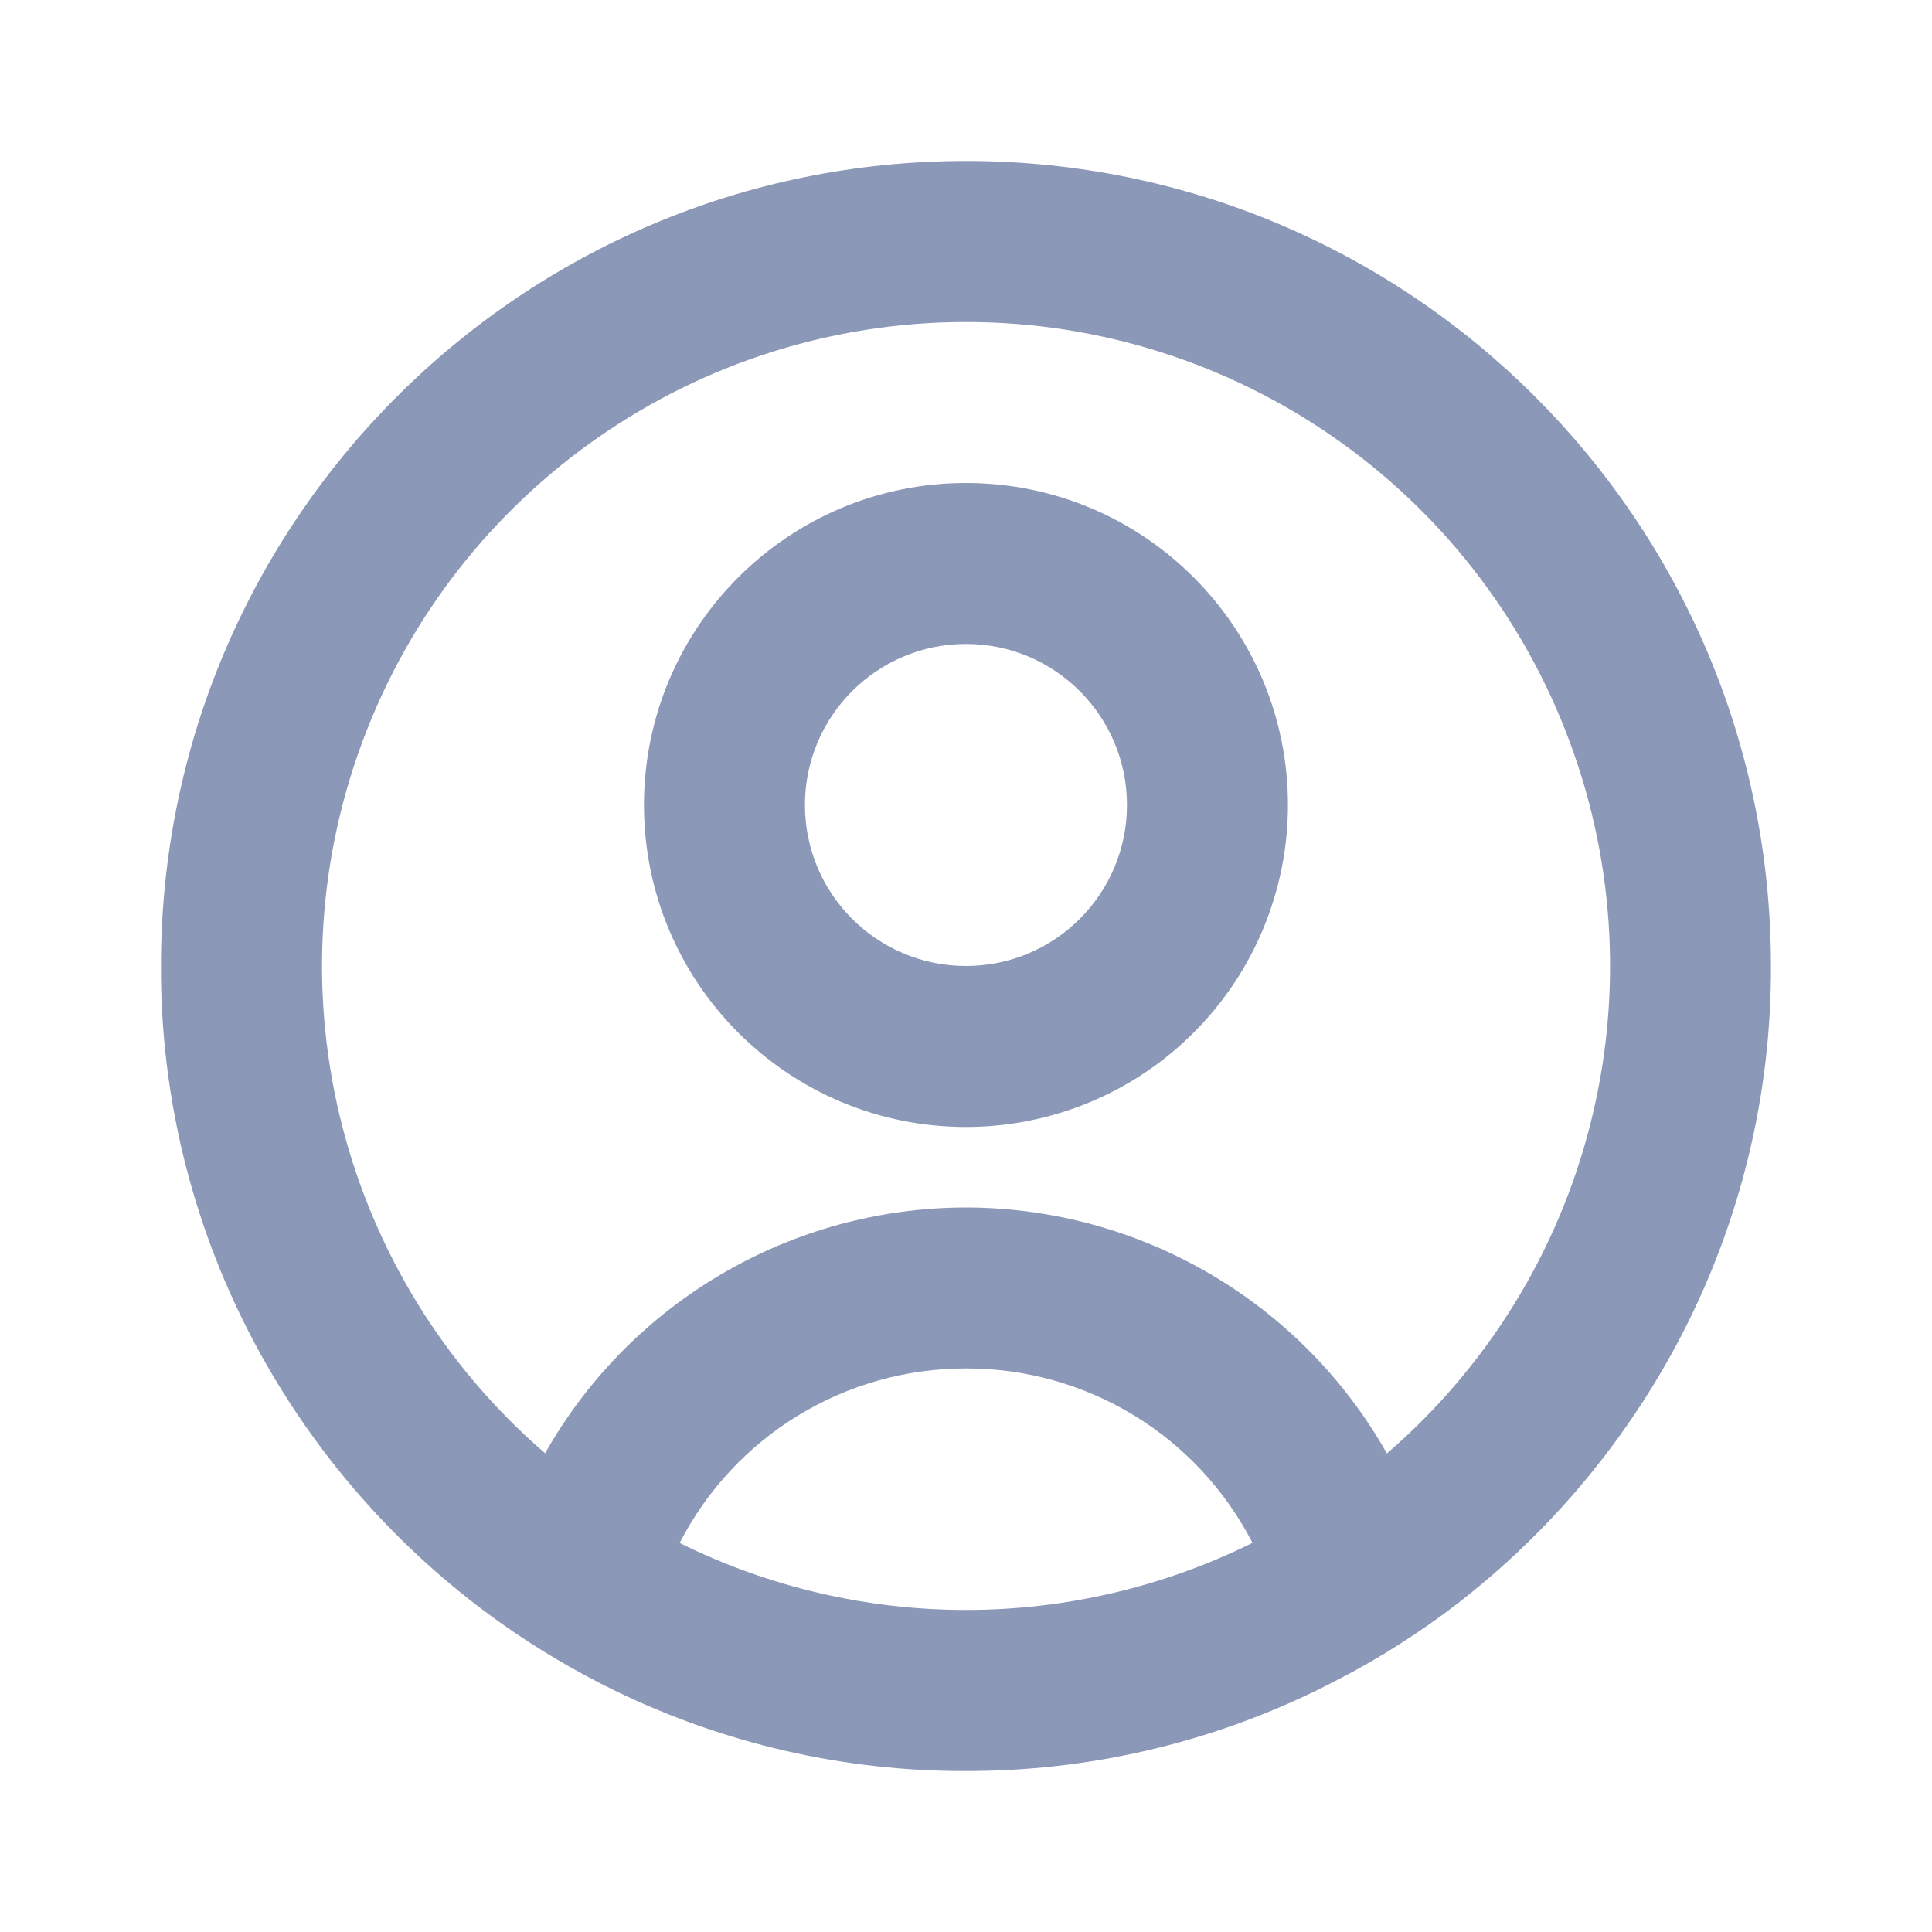 <svg width="100%" height="100%" style="overflow:visible;" preserveAspectRatio="none" viewBox="0 0 22 22" fill="none" xmlns="http://www.w3.org/2000/svg">
<path d="M11 20.167C9.614 20.171 8.245 19.857 6.999 19.25C6.543 19.028 6.107 18.769 5.693 18.475L5.568 18.384C4.431 17.545 3.501 16.456 2.851 15.202C2.178 13.904 1.828 12.462 1.833 11C1.833 5.937 5.937 1.833 11 1.833C16.062 1.833 20.166 5.937 20.166 11C20.171 12.461 19.822 13.902 19.15 15.2C18.5 16.454 17.572 17.542 16.436 18.381C16.008 18.695 15.554 18.971 15.078 19.206L15.005 19.243C13.758 19.853 12.388 20.169 11 20.167ZM11 15.583C9.626 15.581 8.367 16.348 7.739 17.57C9.794 18.587 12.206 18.587 14.26 17.57V17.565C13.632 16.345 12.373 15.579 11 15.583ZM11 13.75C12.985 13.753 14.816 14.823 15.793 16.551L15.807 16.539L15.82 16.528L15.804 16.542L15.795 16.549C18.113 14.547 18.942 11.314 17.873 8.443C16.805 5.571 14.064 3.667 11.001 3.667C7.937 3.667 5.196 5.571 4.128 8.443C3.059 11.314 3.888 14.547 6.207 16.549C7.184 14.822 9.015 13.752 11 13.75ZM11 12.833C8.975 12.833 7.333 11.192 7.333 9.167C7.333 7.142 8.975 5.5 11 5.5C13.025 5.5 14.666 7.142 14.666 9.167C14.666 10.139 14.28 11.072 13.592 11.759C12.905 12.447 11.972 12.833 11 12.833ZM11 7.333C9.987 7.333 9.166 8.154 9.166 9.167C9.166 10.179 9.987 11 11 11C12.012 11 12.833 10.179 12.833 9.167C12.833 8.154 12.012 7.333 11 7.333Z" fill="#8C98B7"/>
</svg>
